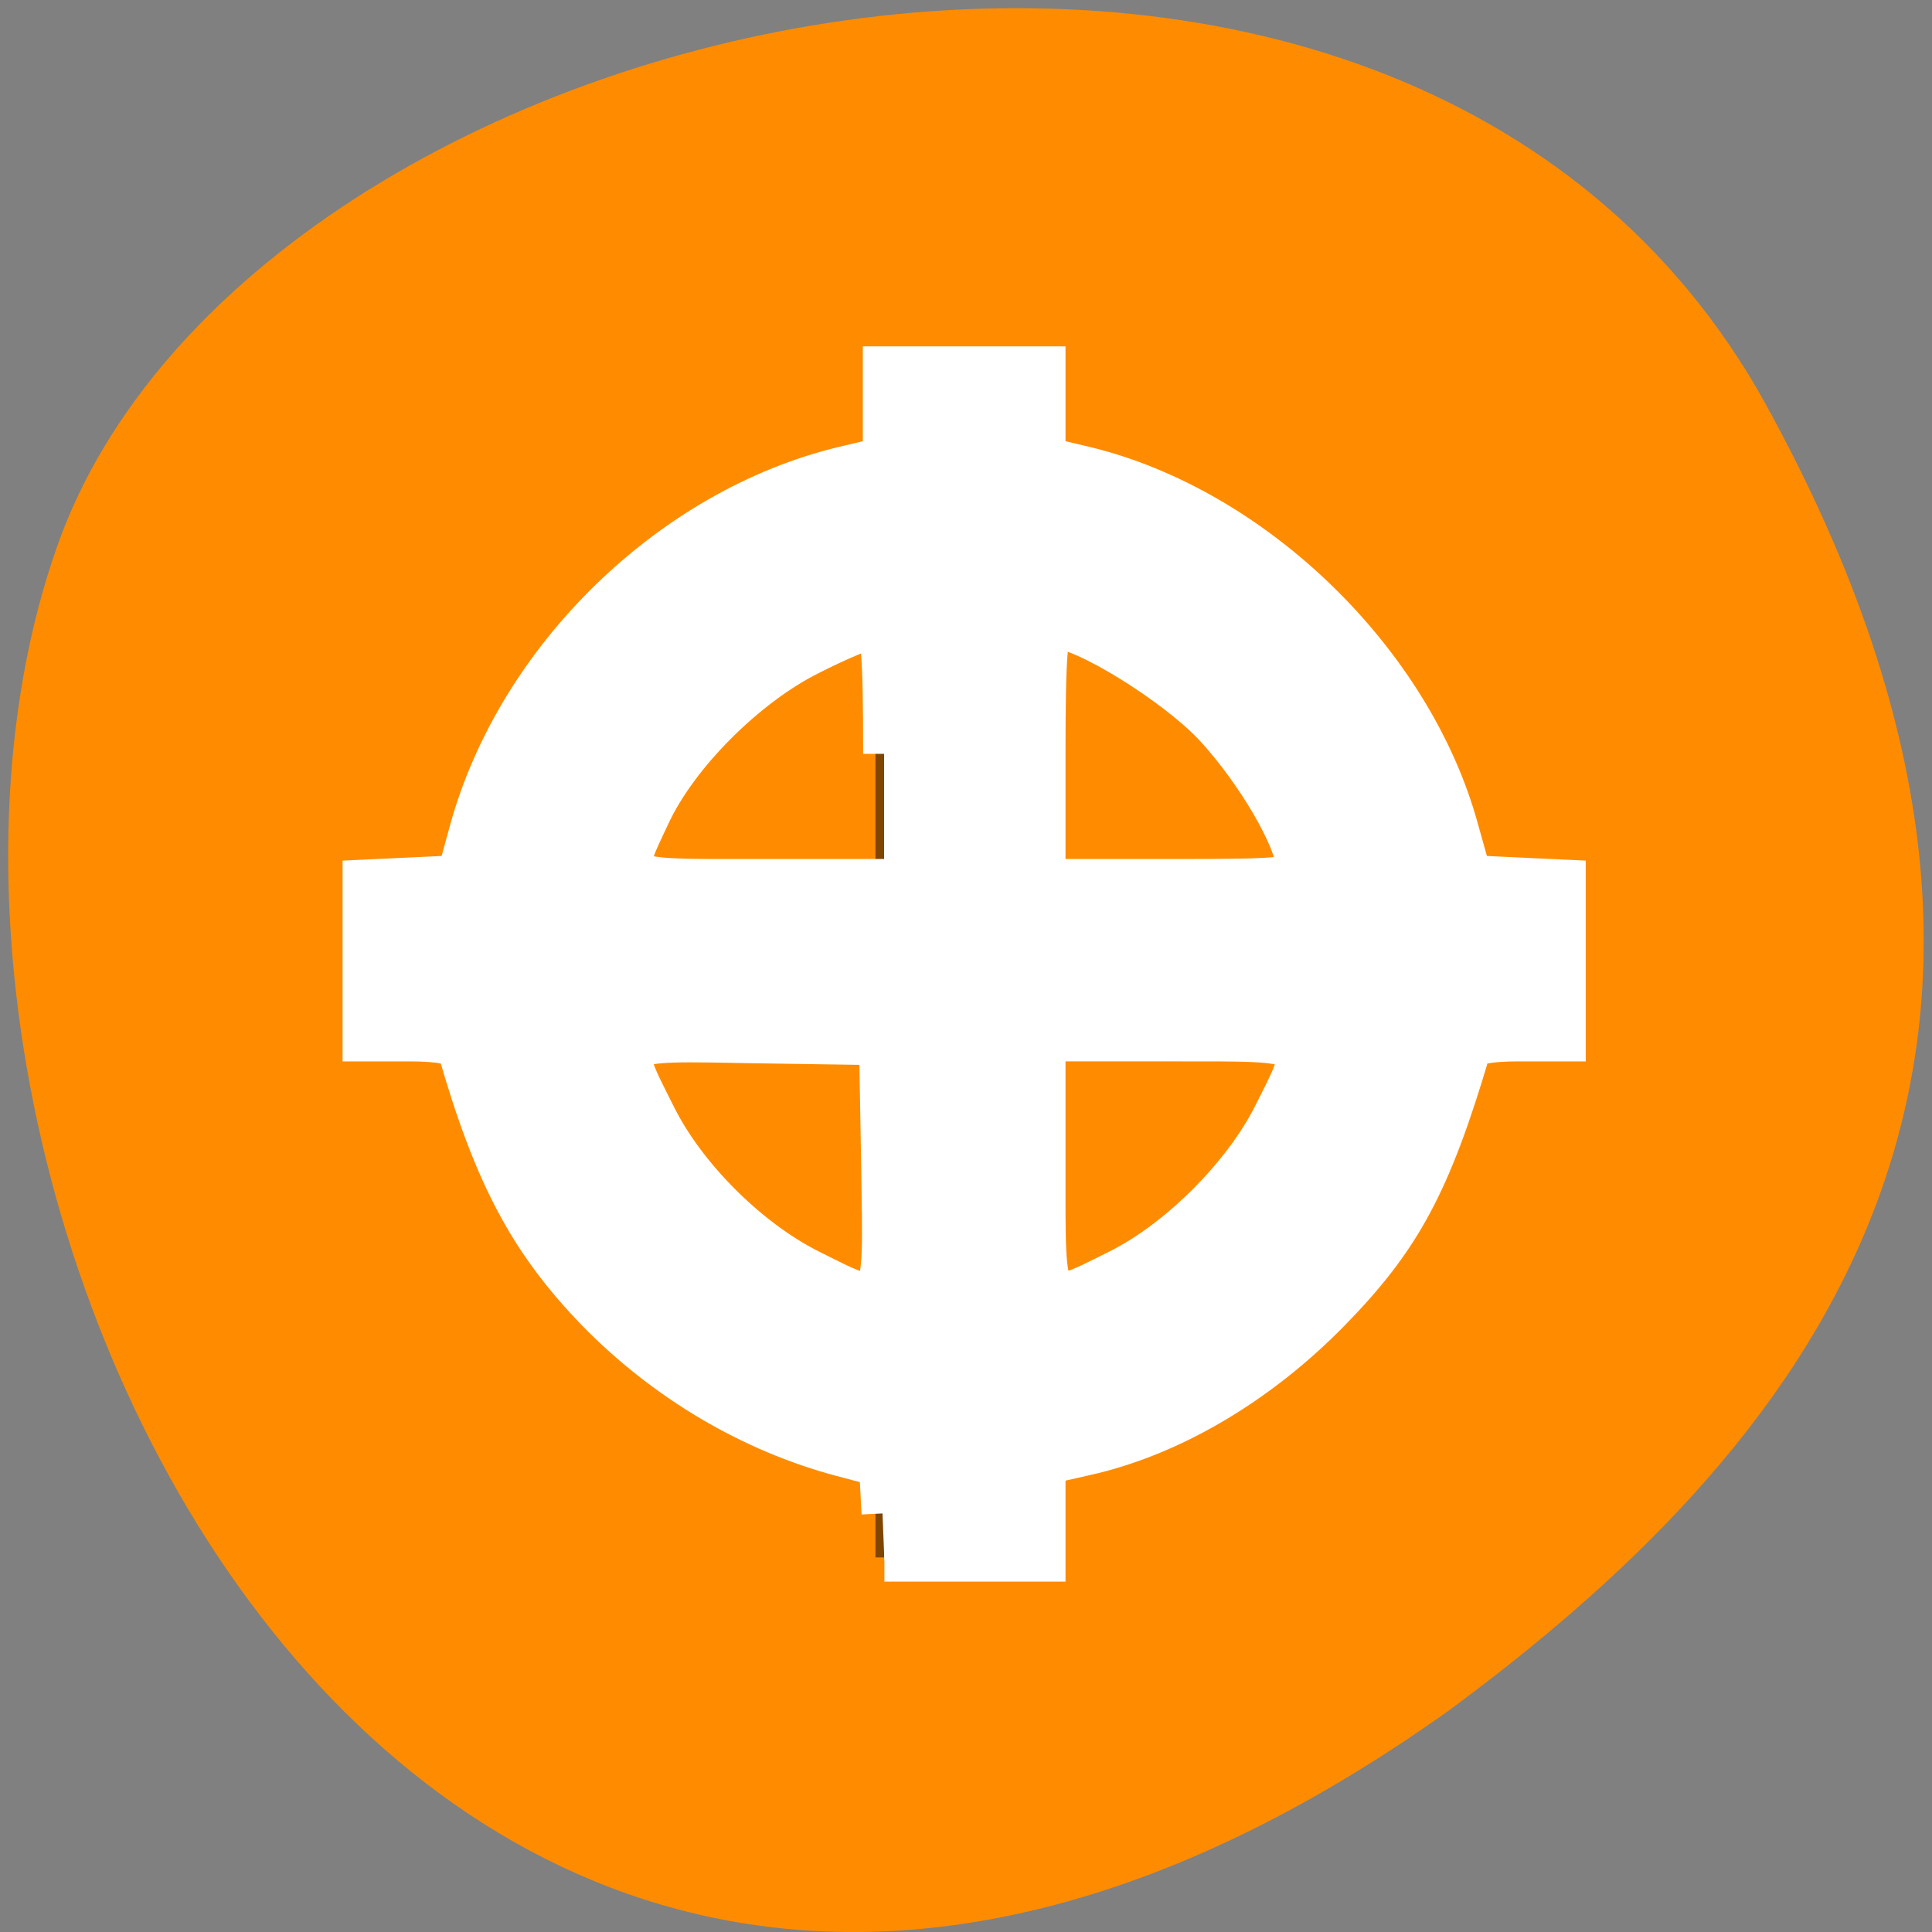 <svg xmlns="http://www.w3.org/2000/svg" viewBox="0 0 24 24"><rect x="0" y="0" width="24" height="24" fill="#808080" stroke="none"/><path d="m 21.938 5.027 c -4.555 -8.262 -18.812 -5.059 -21.223 1.746 c -2.875 8.105 4.605 23.5 17.277 14.48 c 4.266 -3.148 8.492 -7.965 3.945 -16.227" style="fill:#ff8c00"/><path d="m 10.875 4.48 v 1.156 c -2.688 0.453 -4.797 2.543 -5.25 5.215 h -1.164 v 2.125 h 1.164 c 0.457 2.672 2.562 4.766 5.25 5.219 v 1.152 h 2.137 v -1.16 c 2.691 -0.449 4.793 -2.539 5.254 -5.211 h 1.16 v -2.125 h -1.168 c -0.453 -2.672 -2.555 -4.766 -5.246 -5.219 v -1.152 m -2.137 3.324 v 3.047 h -3.062 c 0.387 -1.492 1.562 -2.656 3.062 -3.047 m 2.137 0 c 1.504 0.391 2.676 1.555 3.066 3.047 h -3.066 m -5.203 2.125 h 3.066 v 3.047 c -1.5 -0.391 -2.676 -1.555 -3.066 -3.047 m 5.203 0 h 3.066 c -0.391 1.492 -1.562 2.656 -3.066 3.047" style="fill-opacity:0.502"/><path d="m 116.625 200 l -0.333 -6.292 l -5.042 -1.333 c -11.917 -3.167 -23.292 -9.875 -32.333 -19.125 c -8.833 -9.125 -13.542 -17.875 -18.292 -34.458 c -0.25 -0.833 -2.5 -1.292 -6.5 -1.292 h -6.083 v -21.125 l 6.208 -0.292 l 6.25 -0.292 l 1.667 -6.083 c 6.292 -22.75 26.583 -42.5 49.333 -47.958 l 5.292 -1.25 v -11.958 h 21.25 v 11.958 l 5.292 1.25 c 22.333 5.375 43.292 25.708 49.333 47.958 l 1.708 6.083 l 12.417 0.583 v 21.125 h -6.125 c -4 0 -6.208 0.458 -6.458 1.292 c -5.208 17.583 -9.083 24.833 -18.5 34.458 c -9.458 9.667 -21.042 16.5 -32.333 19 l -5.333 1.208 v 12.792 h -21.167 m -0.292 -51.792 l -0.292 -16.458 l -16.417 -0.25 c -19.125 -0.333 -18.542 -0.75 -13.25 9.833 c 3.958 7.917 12.25 16.208 20.292 20.25 c 10.333 5.167 9.958 5.667 9.667 -13.375 m 31.333 13.375 c 7.917 -3.958 16.458 -12.542 20.417 -20.417 c 5.167 -10.292 5.708 -9.917 -13.583 -9.917 h -16.708 v 16.708 c 0 19.292 -0.417 18.75 9.875 13.625 m -31.083 -68.208 c 0 -13.458 -0.292 -16.708 -1.417 -16.708 c -0.75 0 -4.583 1.583 -8.5 3.583 c -8.333 4.167 -17.417 13.25 -21.083 21.167 c -4.208 8.958 -4.75 8.625 14.292 8.625 h 16.708 m 54.542 -1.792 c 0 -3.458 -5.292 -12.542 -10.792 -18.5 c -5.208 -5.583 -17.333 -13.083 -21.167 -13.083 c -1.083 0 -1.375 3.25 -1.375 16.708 v 16.667 h 16.708 c 15.375 0 16.667 -0.167 16.667 -1.833" transform="scale(0.094)" style="fill:#fff;stroke:#fff;fill-rule:evenodd;stroke-width:5.535"/></svg>